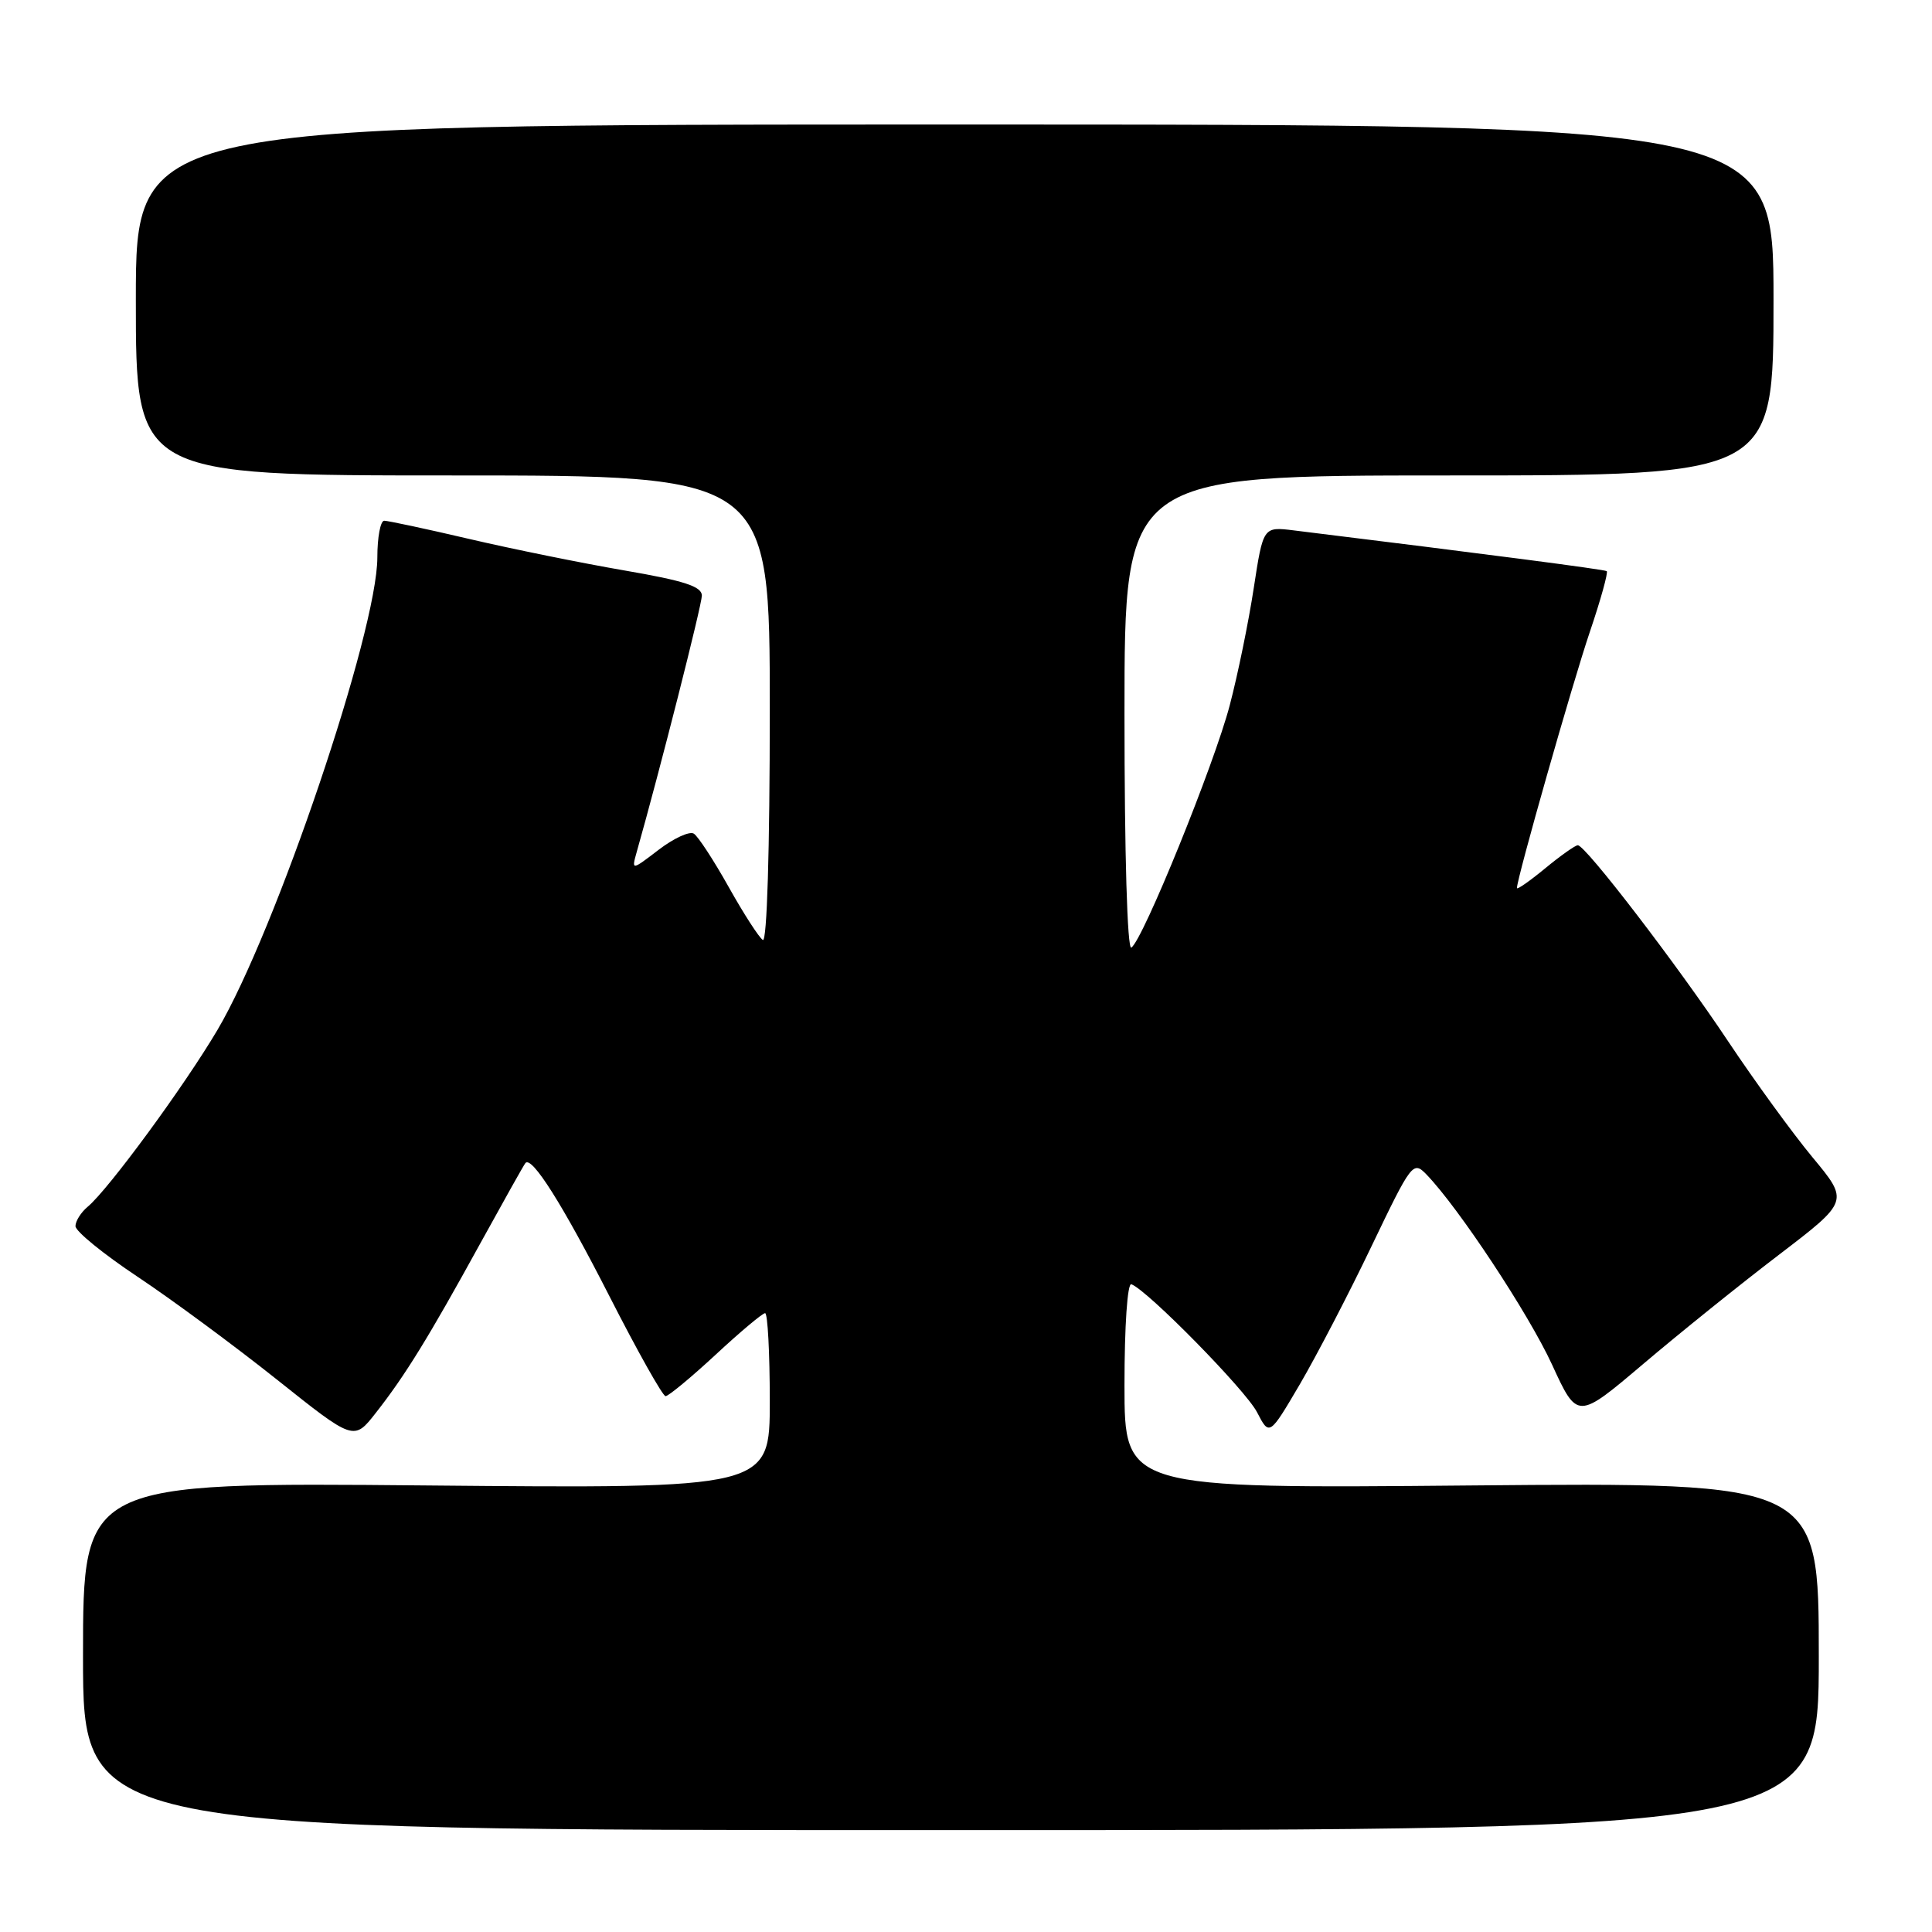 <?xml version="1.0" encoding="UTF-8" standalone="no"?>
<!DOCTYPE svg PUBLIC "-//W3C//DTD SVG 1.1//EN" "http://www.w3.org/Graphics/SVG/1.1/DTD/svg11.dtd" >
<svg xmlns="http://www.w3.org/2000/svg" xmlns:xlink="http://www.w3.org/1999/xlink" version="1.1" viewBox="0 0 256 256">
 <g >
 <path fill="currentColor"
d=" M 241.00 219.46 C 241.00 196.42 241.00 196.42 195.00 196.83 C 149.00 197.25 149.00 197.25 149.00 183.54 C 149.00 175.69 149.39 169.98 149.91 170.17 C 152.03 170.94 165.05 184.20 166.56 187.12 C 168.20 190.29 168.20 190.29 172.25 183.40 C 174.47 179.60 178.75 171.38 181.74 165.12 C 187.04 154.07 187.24 153.80 189.01 155.62 C 193.28 160.04 202.54 174.06 205.65 180.81 C 209.01 188.13 209.01 188.13 217.75 180.72 C 222.56 176.64 230.66 170.12 235.75 166.24 C 245.00 159.17 245.00 159.17 240.16 153.34 C 237.50 150.13 232.48 143.22 229.00 138.00 C 222.29 127.91 210.09 112.00 209.07 112.00 C 208.73 112.00 206.78 113.38 204.73 115.07 C 202.68 116.76 201.00 117.93 201.00 117.67 C 201.00 116.38 208.36 90.52 210.66 83.73 C 212.11 79.46 213.11 75.83 212.90 75.68 C 212.57 75.45 196.80 73.40 171.44 70.28 C 167.38 69.78 167.38 69.78 166.13 77.91 C 165.45 82.38 164.02 89.37 162.95 93.44 C 160.89 101.31 151.42 124.62 149.91 125.56 C 149.37 125.89 149.00 113.14 149.00 94.56 C 149.00 63.00 149.00 63.00 192.00 63.00 C 235.00 63.00 235.00 63.00 235.00 39.75 C 235.00 16.50 235.00 16.50 126.50 16.50 C 18.00 16.50 18.00 16.50 18.00 39.75 C 18.00 63.00 18.00 63.00 60.00 63.00 C 102.00 63.00 102.00 63.00 102.00 94.06 C 102.00 112.68 101.63 124.89 101.08 124.55 C 100.58 124.24 98.54 121.08 96.56 117.54 C 94.57 113.99 92.49 110.80 91.93 110.46 C 91.37 110.11 89.28 111.07 87.29 112.59 C 83.68 115.35 83.68 115.35 84.36 112.92 C 87.46 101.99 92.99 80.19 93.00 78.92 C 93.00 77.71 90.67 76.95 82.75 75.59 C 77.11 74.62 67.85 72.74 62.16 71.41 C 56.48 70.08 51.41 69.00 50.91 69.00 C 50.41 69.00 50.00 71.19 50.00 73.86 C 50.00 83.61 36.53 123.41 28.81 136.48 C 24.40 143.94 14.35 157.63 11.63 159.89 C 10.73 160.64 10.00 161.80 10.00 162.47 C 10.00 163.15 13.71 166.17 18.25 169.19 C 22.79 172.21 31.09 178.34 36.69 182.80 C 46.89 190.93 46.89 190.93 49.80 187.21 C 53.68 182.27 56.79 177.22 63.60 164.83 C 66.73 159.15 69.43 154.32 69.62 154.11 C 70.46 153.11 74.56 159.61 80.75 171.75 C 84.46 179.03 87.81 184.99 88.19 185.00 C 88.57 185.00 91.56 182.53 94.83 179.50 C 98.09 176.47 101.04 174.00 101.38 174.00 C 101.72 174.00 102.00 179.23 102.00 185.62 C 102.00 197.25 102.00 197.25 56.50 196.83 C 11.00 196.41 11.00 196.41 11.00 219.46 C 11.00 242.50 11.00 242.50 126.00 242.50 C 241.00 242.50 241.00 242.50 241.00 219.46 Z "/>
</g>
</svg>